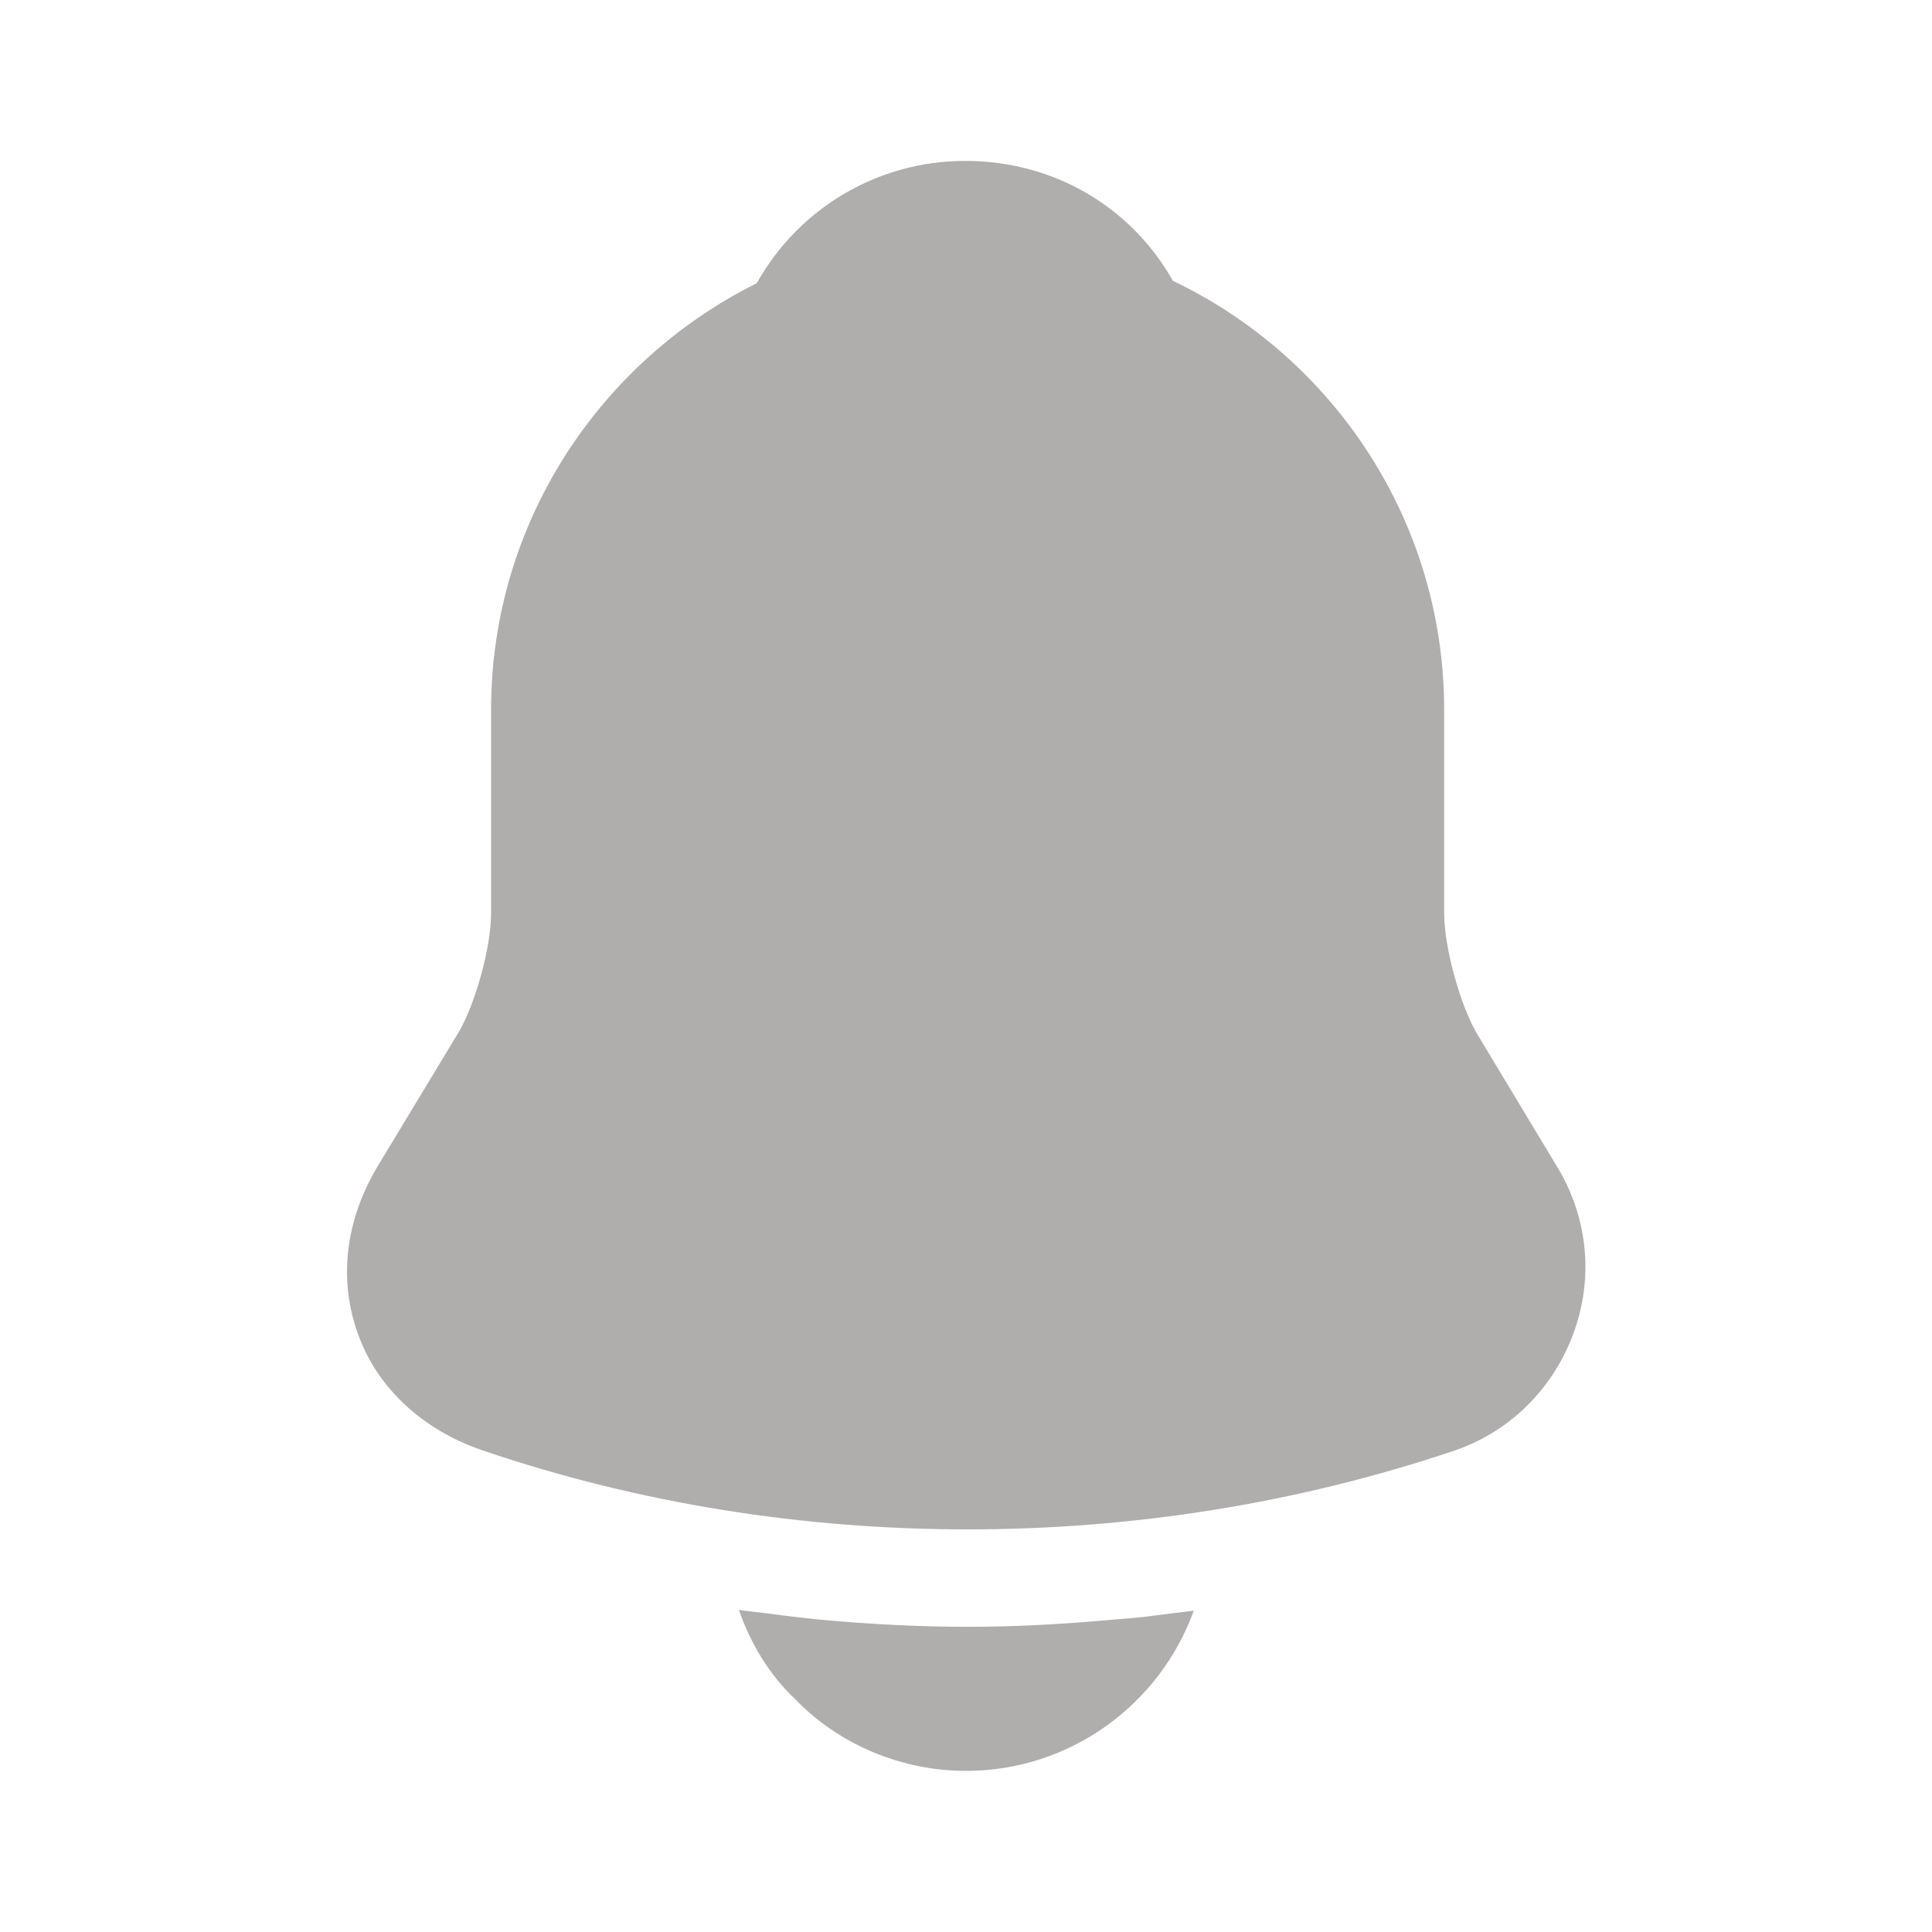 <svg width="28" height="28" viewBox="0 0 28 28" fill="none" xmlns="http://www.w3.org/2000/svg">
<path d="M22.564 16.904L21.397 14.967C21.152 14.535 20.93 13.719 20.93 13.24V10.289C20.93 7.547 19.32 5.179 16.999 4.07C16.392 2.997 15.272 2.332 13.989 2.332C12.717 2.332 11.574 3.02 10.967 4.105C8.692 5.237 7.117 7.582 7.117 10.289V13.24C7.117 13.719 6.895 14.535 6.65 14.955L5.472 16.904C5.005 17.685 4.9 18.549 5.192 19.342C5.472 20.124 6.137 20.73 7 21.022C9.264 21.792 11.644 22.165 14.024 22.165C16.404 22.165 18.784 21.792 21.047 21.034C21.864 20.765 22.494 20.147 22.797 19.342C23.1 18.537 23.019 17.65 22.564 16.904Z" fill="#B0ADAD"/>
<path d="M17.301 23.344C16.811 24.697 15.516 25.665 13.999 25.665C13.077 25.665 12.167 25.292 11.526 24.627C11.152 24.277 10.872 23.81 10.709 23.332C10.861 23.355 11.012 23.367 11.176 23.39C11.444 23.425 11.724 23.46 12.004 23.484C12.669 23.542 13.346 23.577 14.022 23.577C14.687 23.577 15.352 23.542 16.006 23.484C16.251 23.46 16.496 23.449 16.729 23.414C16.916 23.39 17.102 23.367 17.301 23.344Z" fill="#B0ADAD"/>
</svg>
